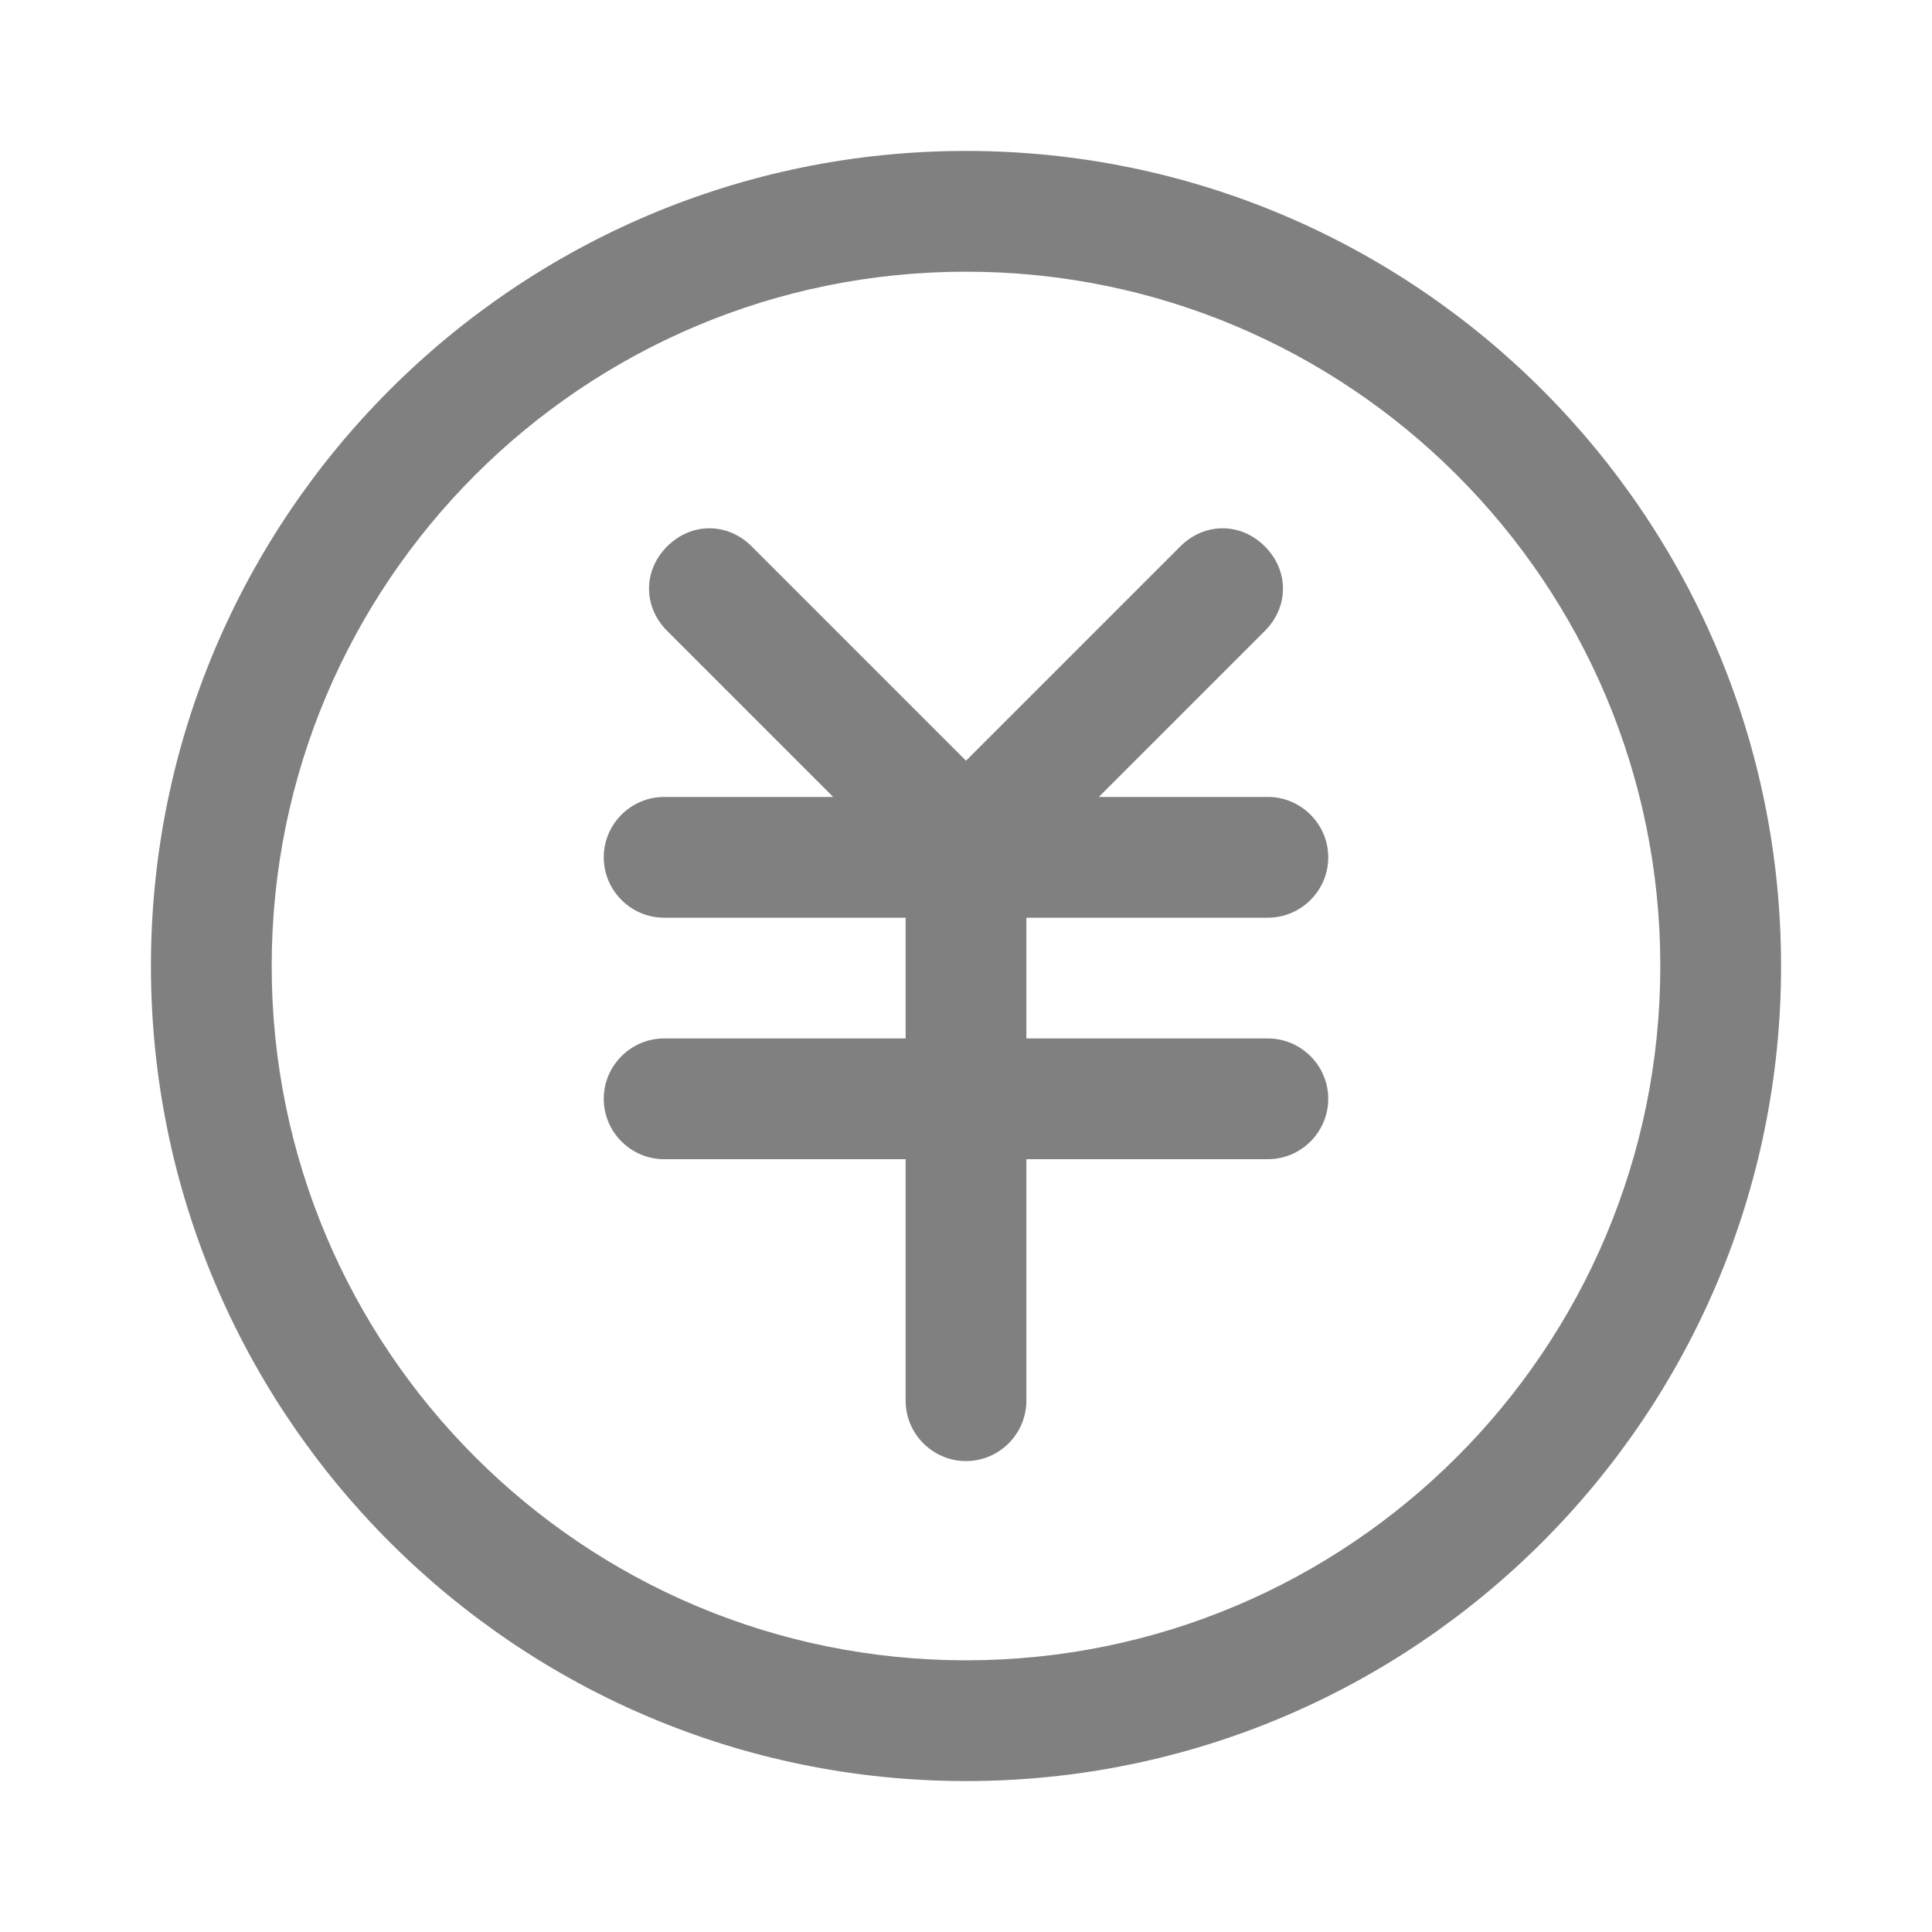 <?xml version="1.0" standalone="no"?><!DOCTYPE svg PUBLIC "-//W3C//DTD SVG 1.1//EN" "http://www.w3.org/Graphics/SVG/1.1/DTD/svg11.dtd"><svg t="1532569055390" class="icon" style="" viewBox="0 0 1024 1024" version="1.1" xmlns="http://www.w3.org/2000/svg" p-id="20707" xmlns:xlink="http://www.w3.org/1999/xlink" width="200" height="200"><defs><style type="text/css"></style></defs><path d="M512 944C273.6 944 80 750.4 80 512S273.6 80 512 80s432 193.6 432 432-193.6 432-432 432z m0-800C308.8 144 144 308.8 144 512s164.8 368 368 368 368-164.8 368-368S715.2 144 512 144z" fill="#808080" p-id="20708"></path><path d="M672 550.4h-128v-64h128c17.6 0 32-14.4 32-32s-14.4-32-32-32h-89.6l88-88c12.8-12.8 12.8-32 0-44.8-12.8-12.8-32-12.8-44.8 0L512 403.2l-113.6-113.6c-12.8-12.8-32-12.8-44.8 0-12.8 12.8-12.8 32 0 44.8l88 88H352c-17.6 0-32 14.4-32 32s14.4 32 32 32h128v64h-128c-17.6 0-32 14.4-32 32s14.4 32 32 32h128v128c0 17.6 14.4 32 32 32s32-14.4 32-32v-128h128c17.6 0 32-14.4 32-32s-14.4-32-32-32z" fill="#808080" p-id="20709"></path></svg>